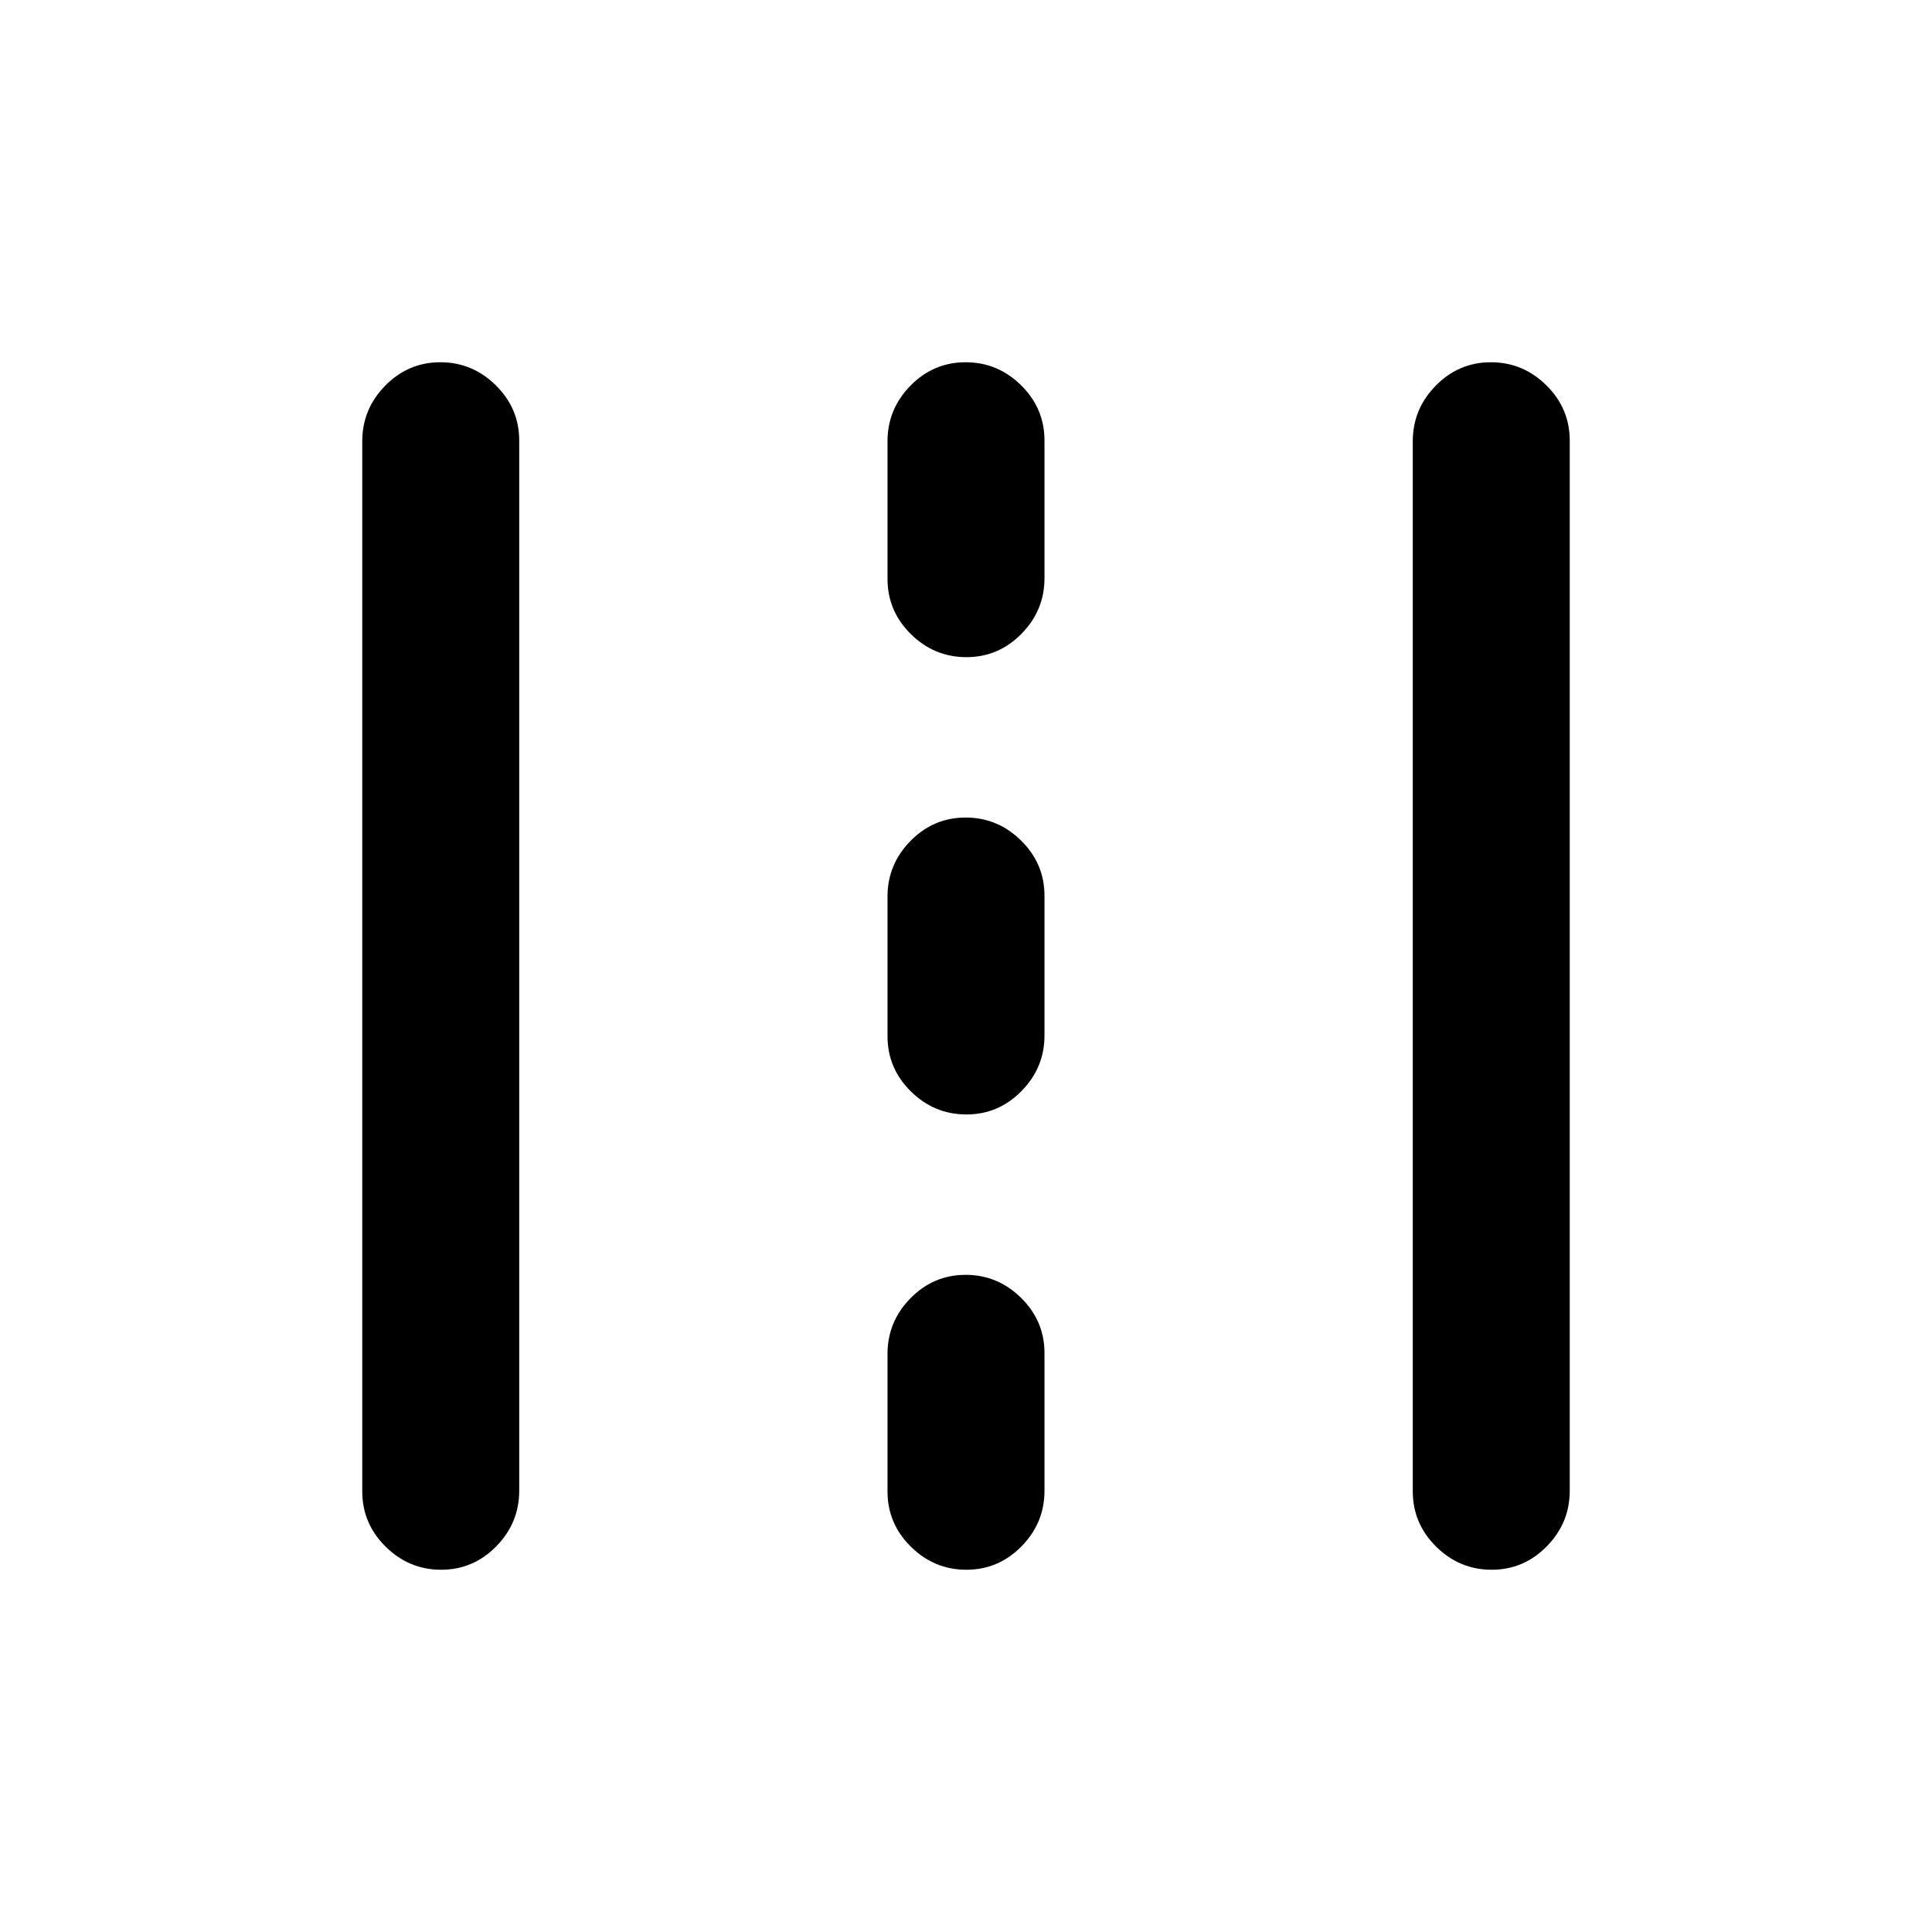 <svg xmlns="http://www.w3.org/2000/svg" height="20" viewBox="0 -960 960 960" width="20"><path d="M219.2-180q-15.97 0-27.58-11.47Q180-202.94 180-218.98v-521.73q0-16.04 11.42-27.66Q202.84-780 218.8-780q15.97 0 27.58 11.47Q258-757.06 258-741.02v521.73q0 16.04-11.42 27.66Q235.16-180 219.2-180Zm261 0q-15.97 0-27.58-11.45Q441-202.9 441-218.91v-68.37q0-16.01 11.42-27.63 11.42-11.63 27.38-11.63 15.97 0 27.58 11.45Q519-303.64 519-287.63v68.37q0 16.01-11.42 27.63Q496.16-180 480.2-180Zm261 0q-15.97 0-27.58-11.47Q702-202.94 702-218.98v-521.73q0-16.04 11.42-27.66Q724.84-780 740.8-780q15.97 0 27.58 11.47Q780-757.06 780-741.02v521.73q0 16.04-11.42 27.66Q757.16-180 741.2-180Zm-261-226.23q-15.97 0-27.58-11.45Q441-429.13 441-445.14v-69.37q0-16.01 11.42-27.63 11.42-11.63 27.38-11.63 15.97 0 27.58 11.45Q519-530.87 519-514.86v69.37q0 16.01-11.42 27.63-11.42 11.63-27.38 11.63Zm0-227.23q-15.97 0-27.58-11.45Q441-656.36 441-672.37v-68.37q0-16.01 11.42-27.63Q463.84-780 479.8-780q15.97 0 27.58 11.45Q519-757.1 519-741.09v68.37q0 16.01-11.42 27.63-11.42 11.63-27.38 11.63Z"/></svg>